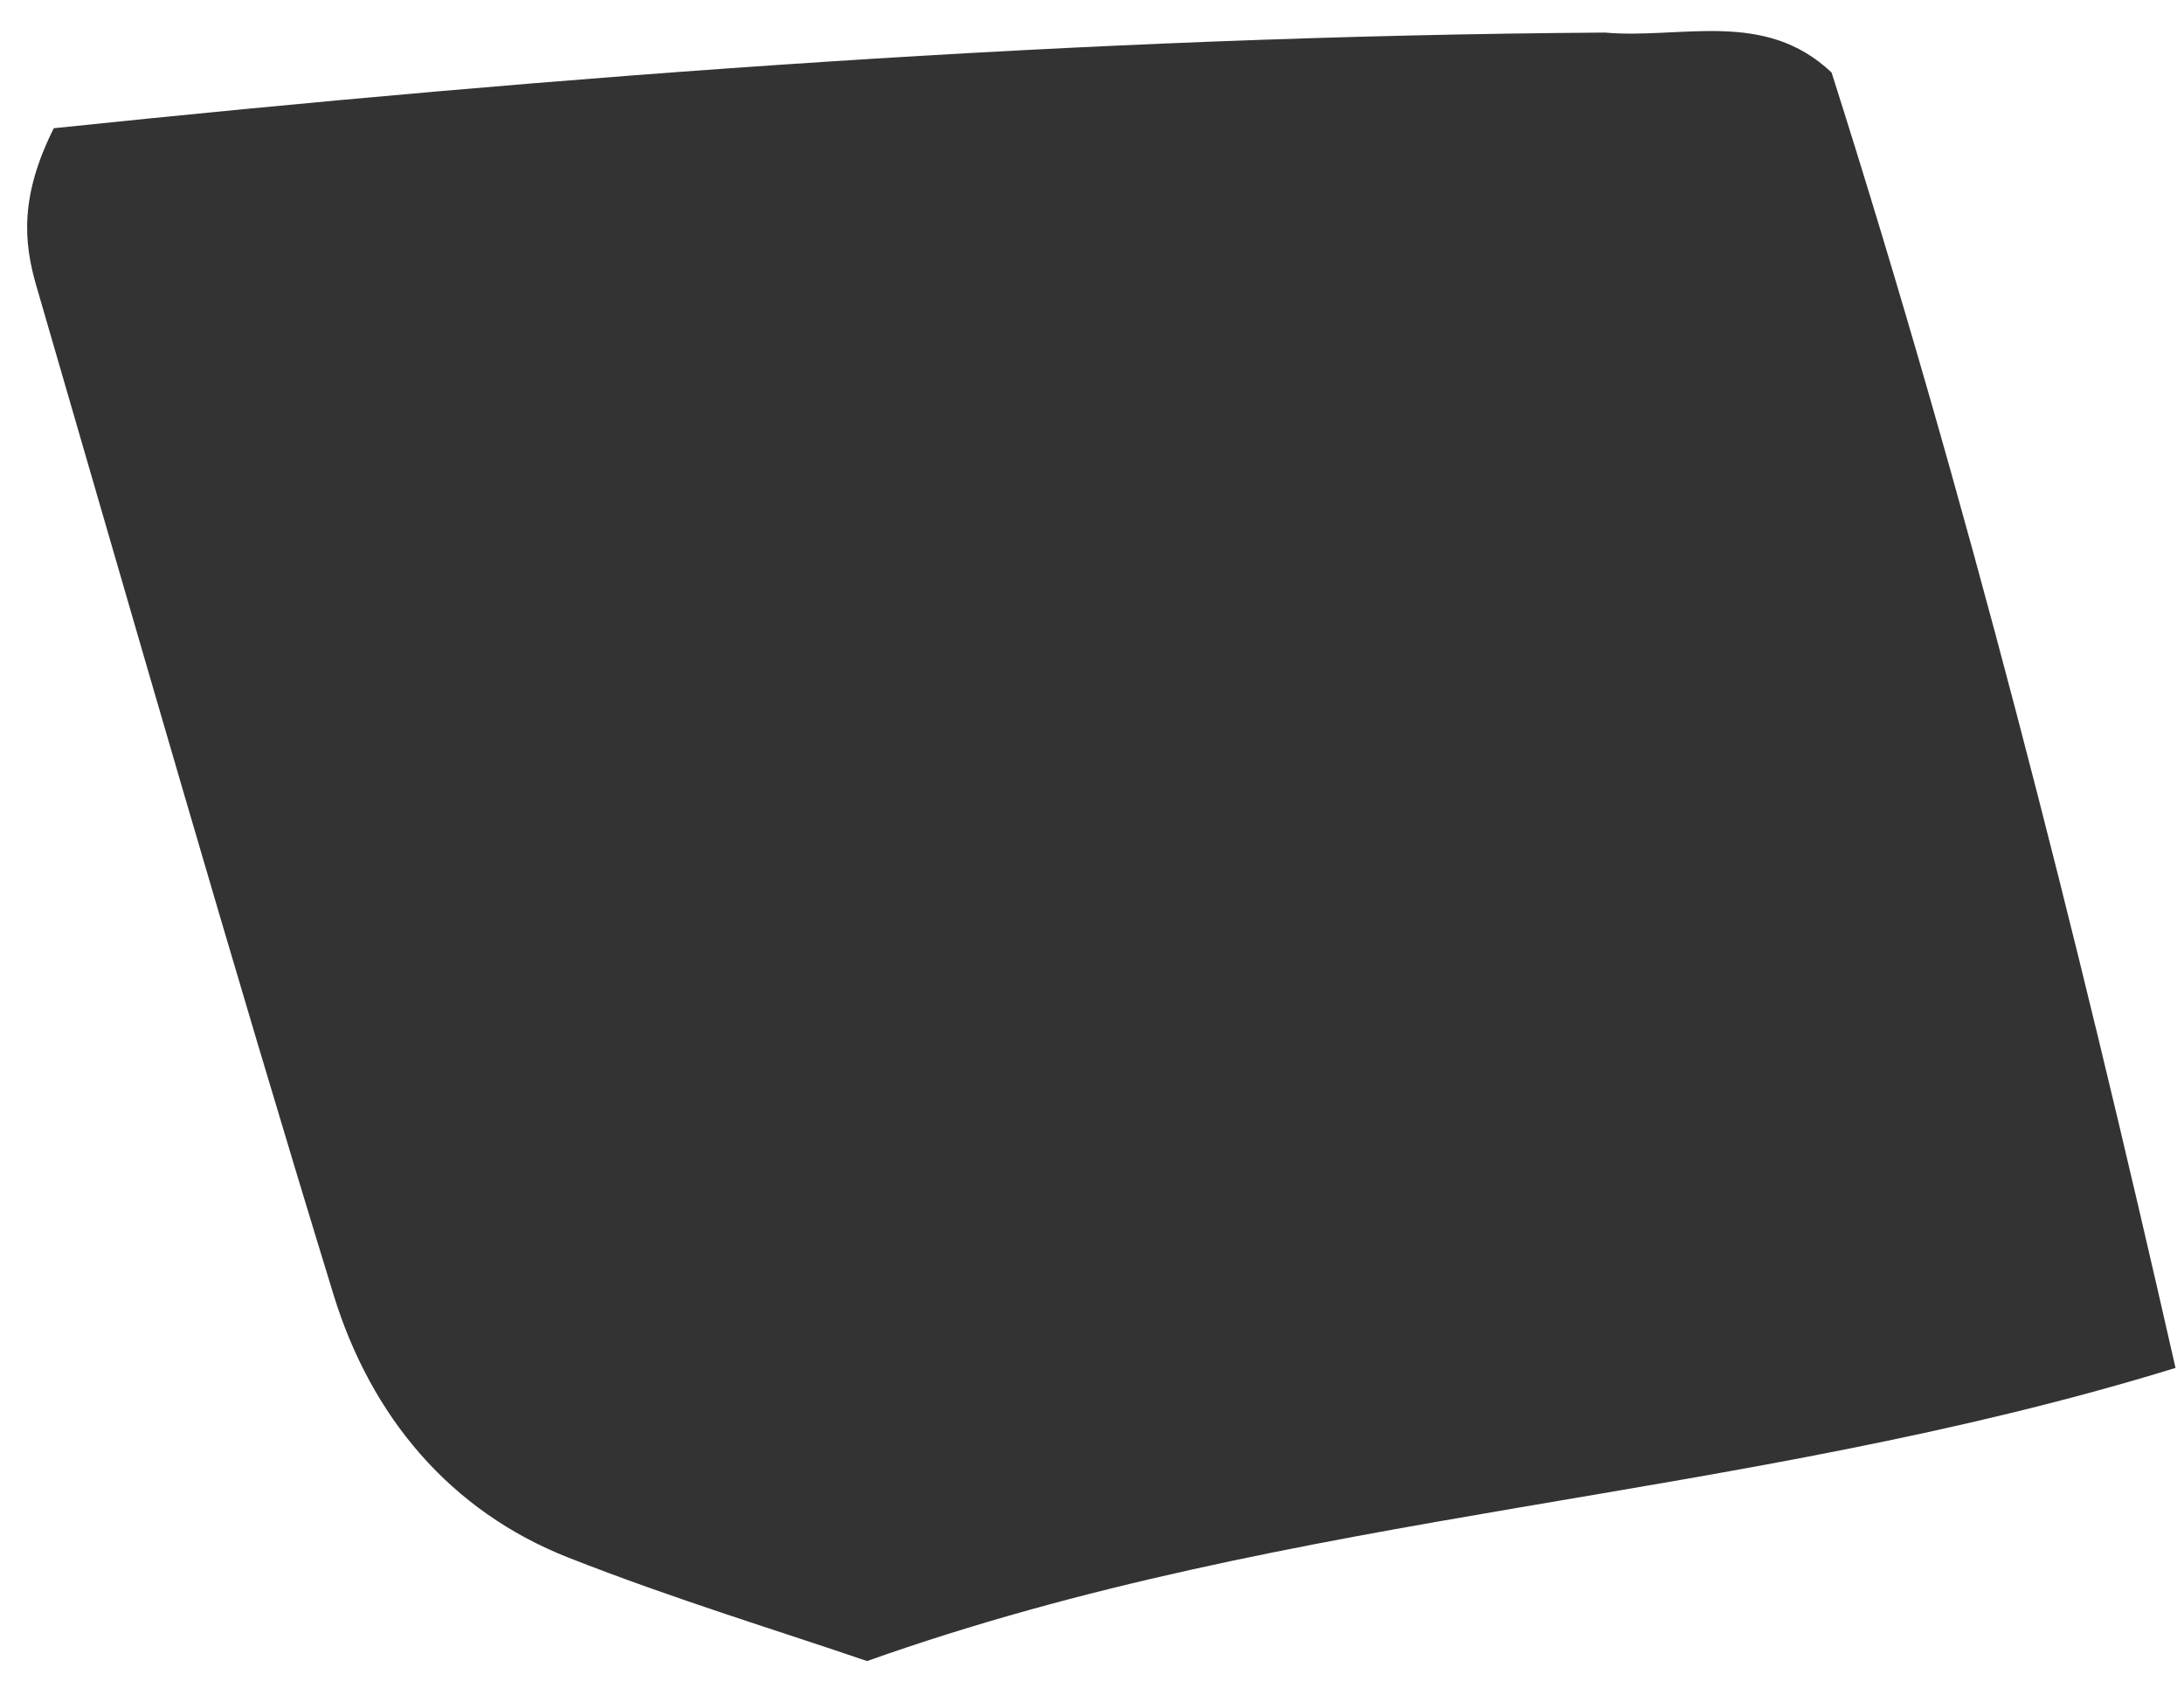 <svg xmlns="http://www.w3.org/2000/svg" width="58" height="45" viewBox="0 0 58 45" fill="none"><path d="M48.641 1.926C52.222 13.181 55.119 24.619 57.775 36.323C46.11 39.911 34.473 40.037 23.026 44.107C20.761 43.33 17.886 42.459 15.098 41.361C11.947 40.122 9.848 37.611 8.854 34.367C6.124 25.473 3.566 16.527 0.964 7.588C0.625 6.422 0.527 5.207 1.428 3.405C14.875 2.003 28.712 0.959 42.62 0.865C44.656 1.044 46.855 0.234 48.641 1.926Z" fill="#333333"></path></svg>
